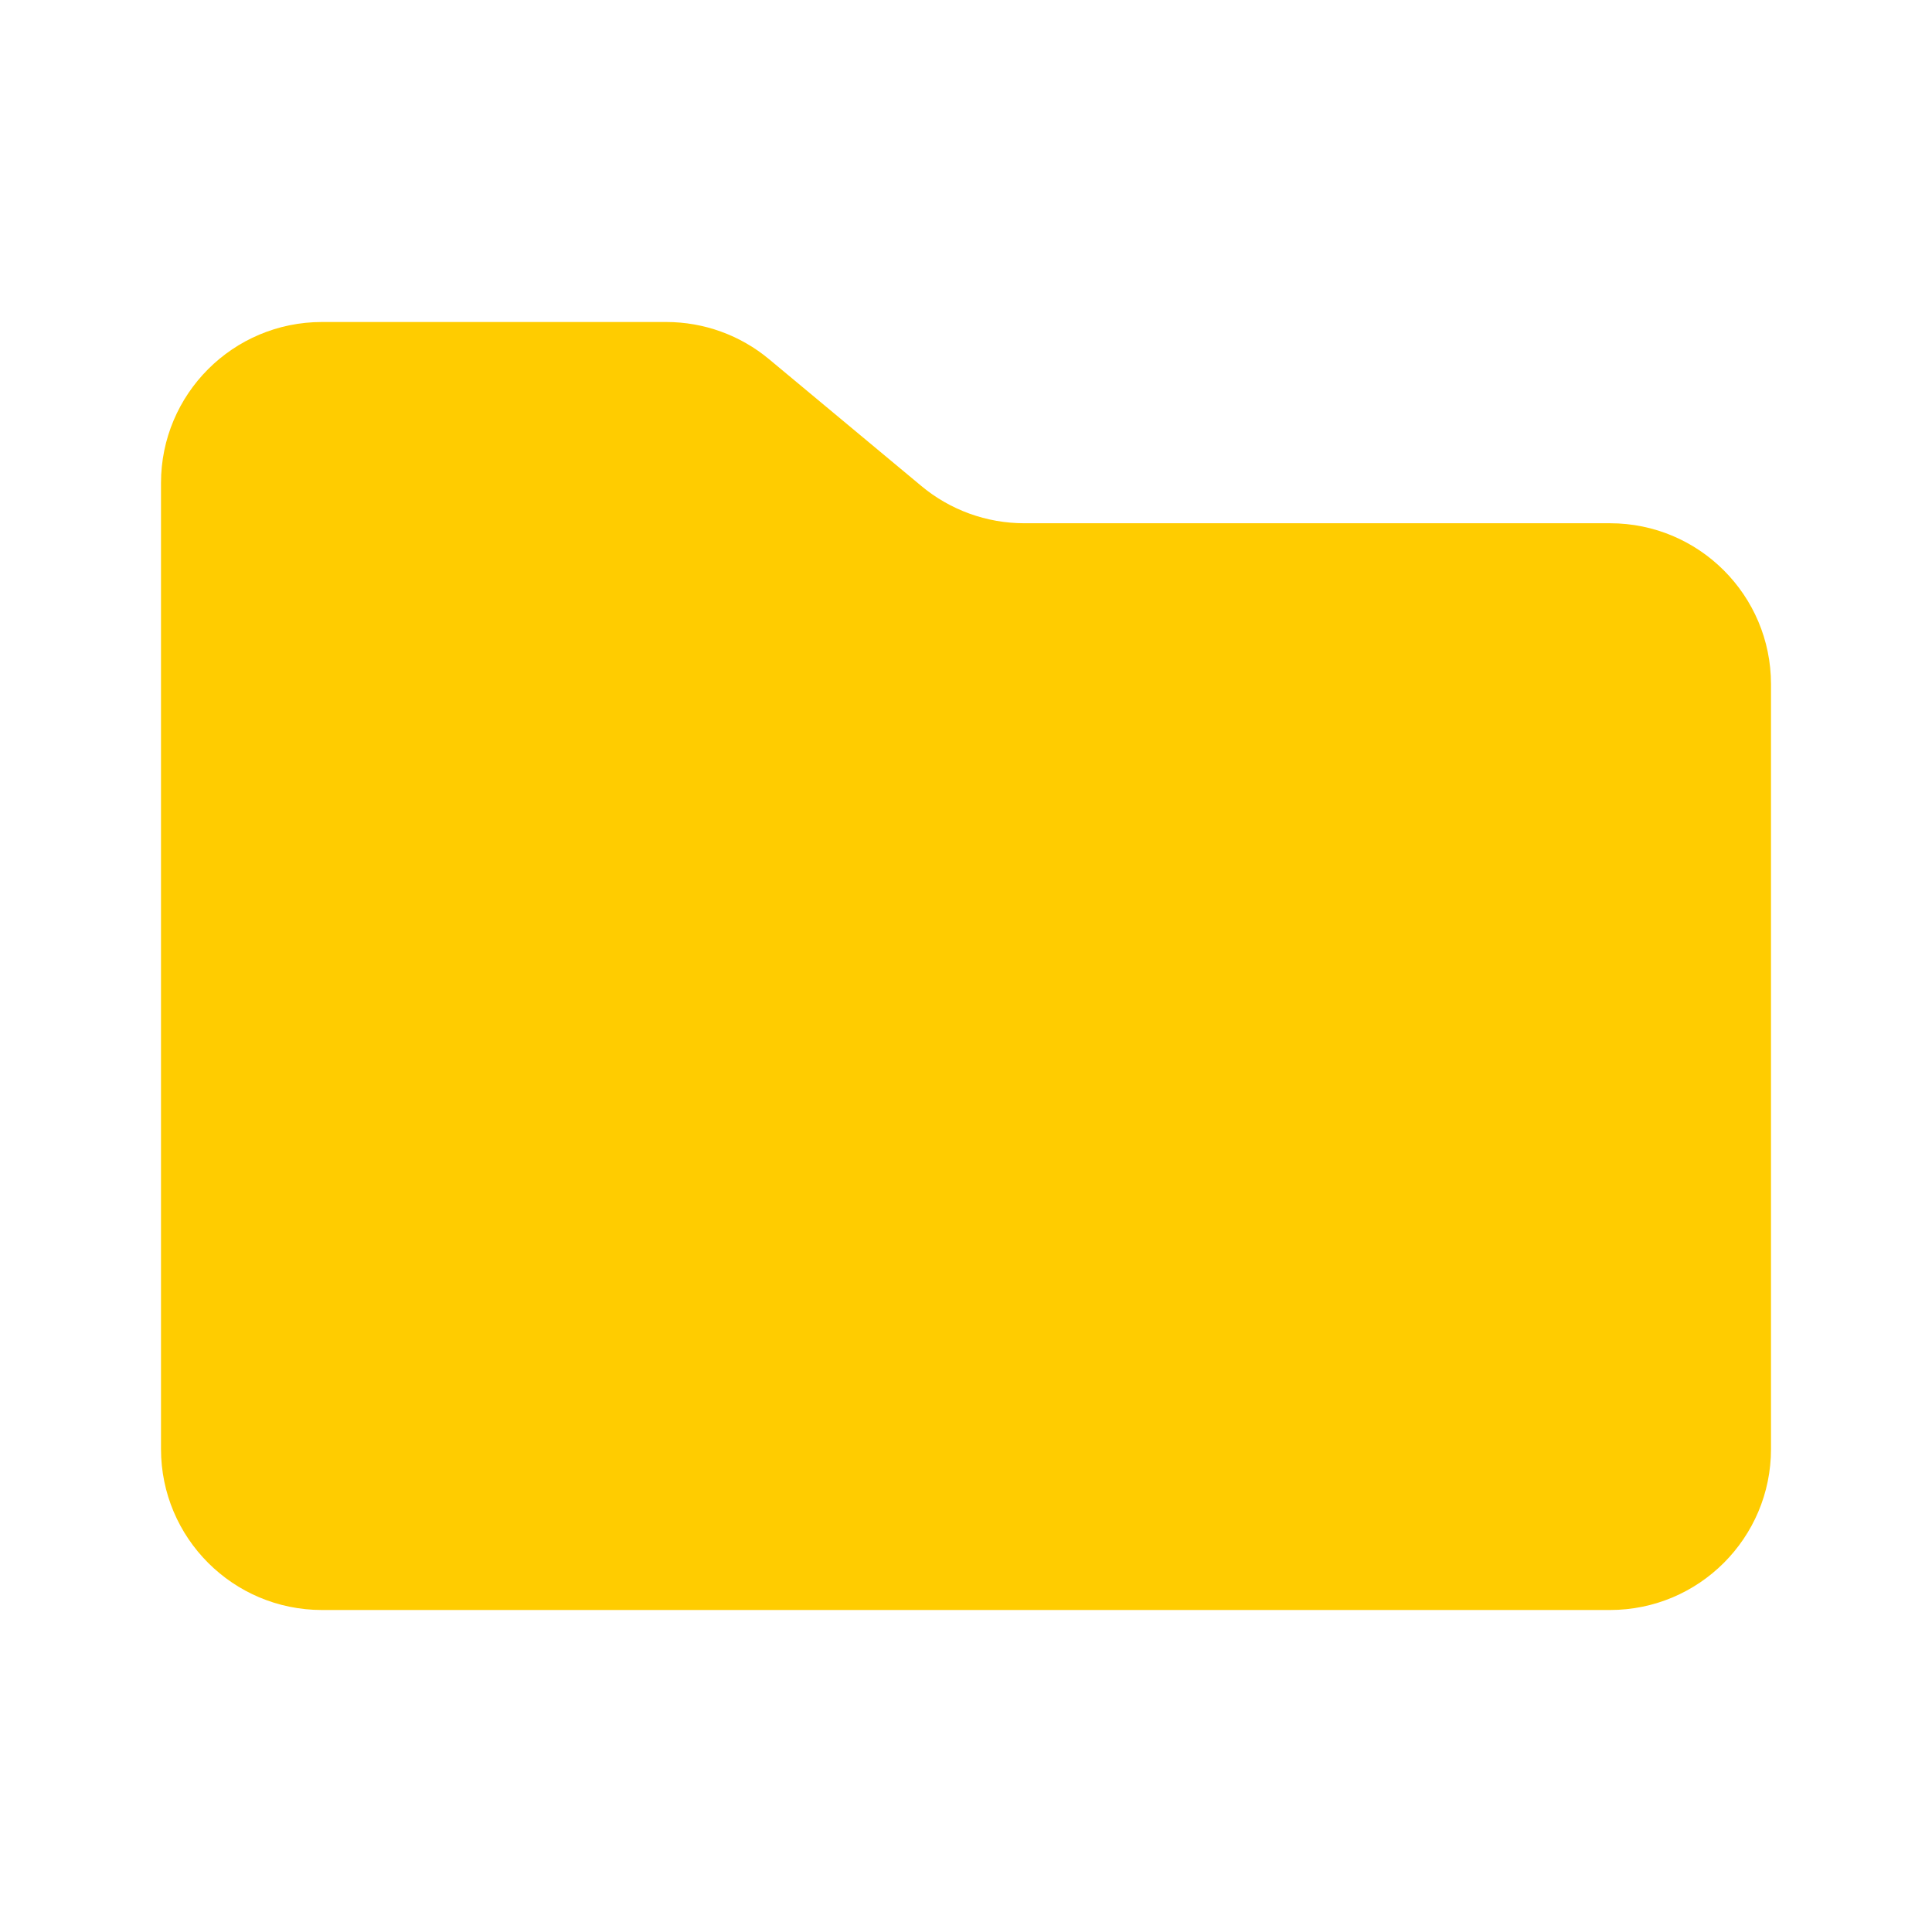 <svg width="24" height="24" viewBox="0 0 24 24" fill="none" xmlns="http://www.w3.org/2000/svg">
<path d="M8.276 4H4C2.895 4 2 4.895 2 6V18C2 19.105 2.895 20 4 20H20C21.105 20 22 19.105 22 18V8.5C22 7.395 21.105 6.5 20 6.5H12.724C12.256 6.5 11.803 6.336 11.444 6.036L9.556 4.464C9.197 4.164 8.744 4 8.276 4Z" fill="#FFCC00"/>
</svg>
